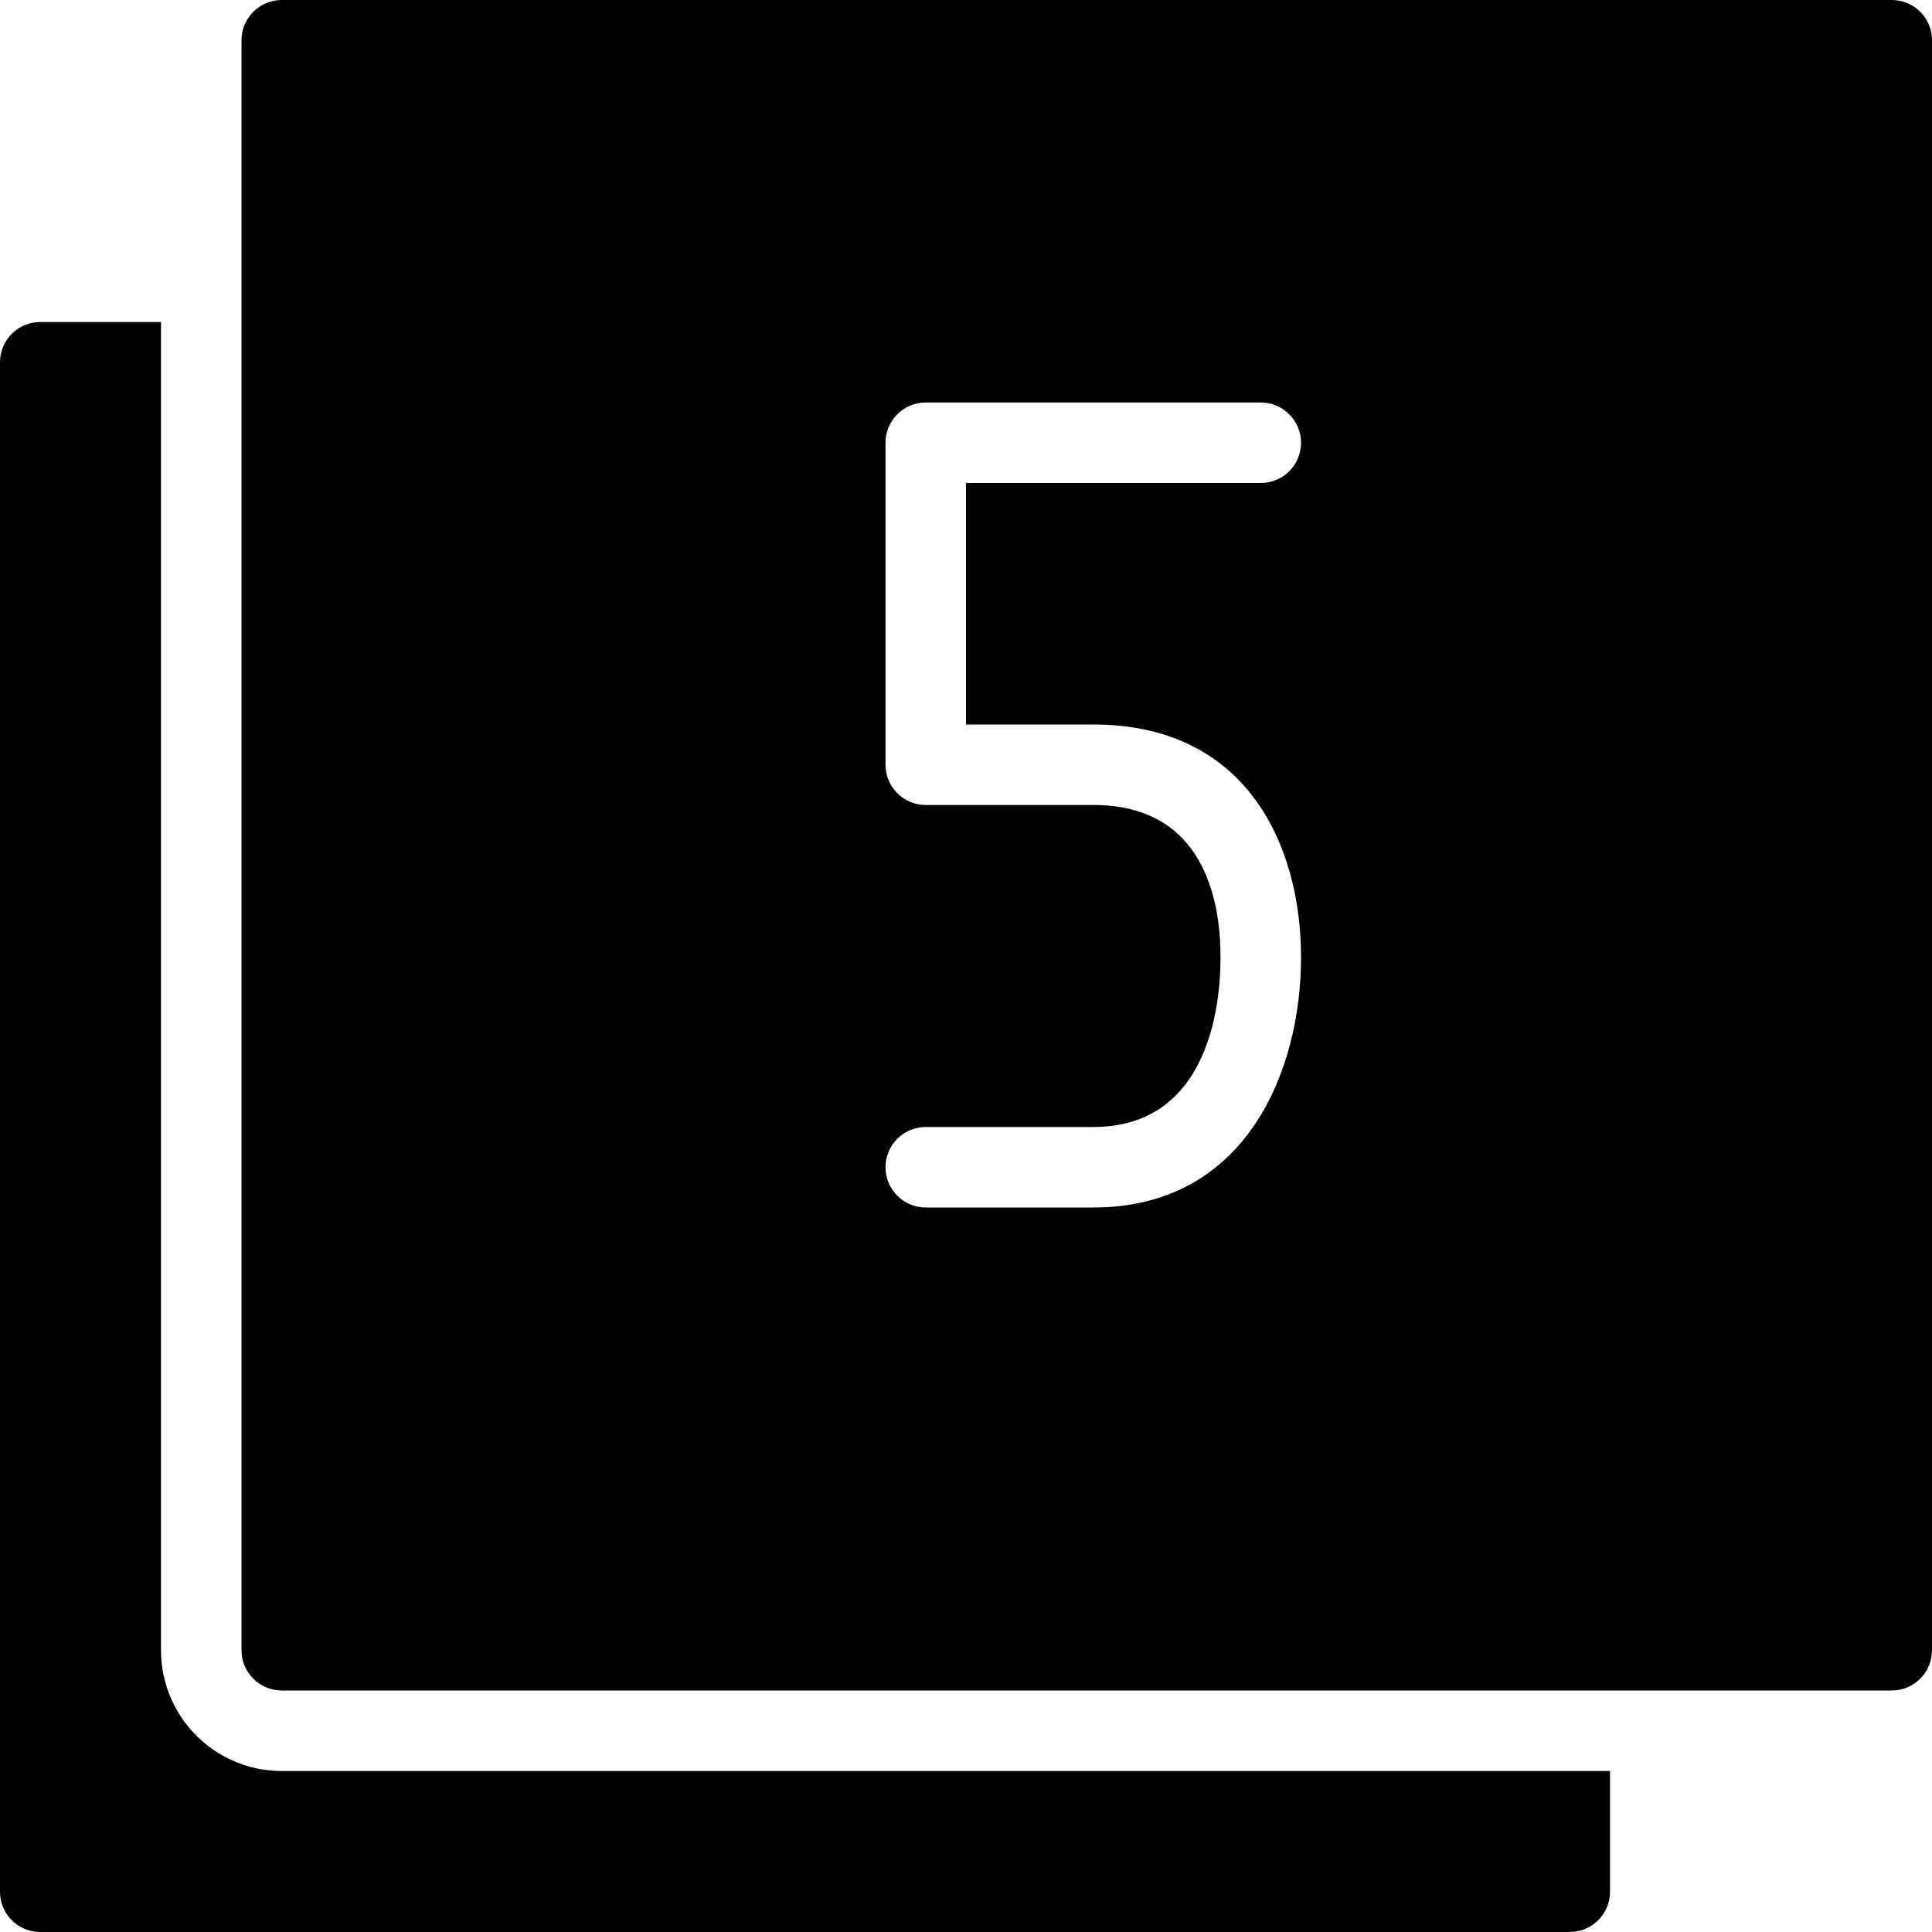 <?xml version="1.0" encoding="utf-8"?>
<!-- Generator: Adobe Illustrator 19.2.1, SVG Export Plug-In . SVG Version: 6.00 Build 0)  -->
<svg version="1.1" xmlns="http://www.w3.org/2000/svg" xmlns:xlink="http://www.w3.org/1999/xlink" x="0px" y="0px" width="24px"
	 height="24px" viewBox="0 0 24 24" enable-background="new 0 0 24 24" xml:space="preserve">
<g id="Filled_Icons_1_">
	<g id="Filled_Icons">
		<g>
			<g>
				<path d="M3.5,22C2.672,22,2,21.329,2,20.5V4H0.5C0.224,4,0,4.224,0,4.5v19C0,23.776,0.224,24,0.5,24h19
					c0.276,0,0.5-0.224,0.5-0.5V22H3.5z"/>
			</g>
			<path d="M23.5,0h-20C3.224,0,3,0.224,3,0.5v20C3,20.776,3.224,21,3.5,21h20c0.276,0,0.5-0.224,0.5-0.5v-20
				C24,0.224,23.776,0,23.5,0z M13.582,9c1.902,0,2.58,1.496,2.58,2.894c0,1.4-0.678,3.106-2.58,3.106H11.5
				c-0.276,0-0.5-0.224-0.5-0.5s0.224-0.5,0.5-0.5h2.082c1.375,0,1.58-1.398,1.58-2.106S14.957,10,13.582,10H11.5
				C11.224,10,11,9.776,11,9.5v-4C11,5.224,11.224,5,11.5,5h4.162c0.276,0,0.5,0.224,0.5,0.5S15.939,6,15.662,6H12v3H13.582z"/>
		</g>
	</g>
	<g id="New_icons">
	</g>
</g>
<g id="Invisible_Shape">
	<rect fill="none" width="24" height="24"/>
</g>
</svg>
